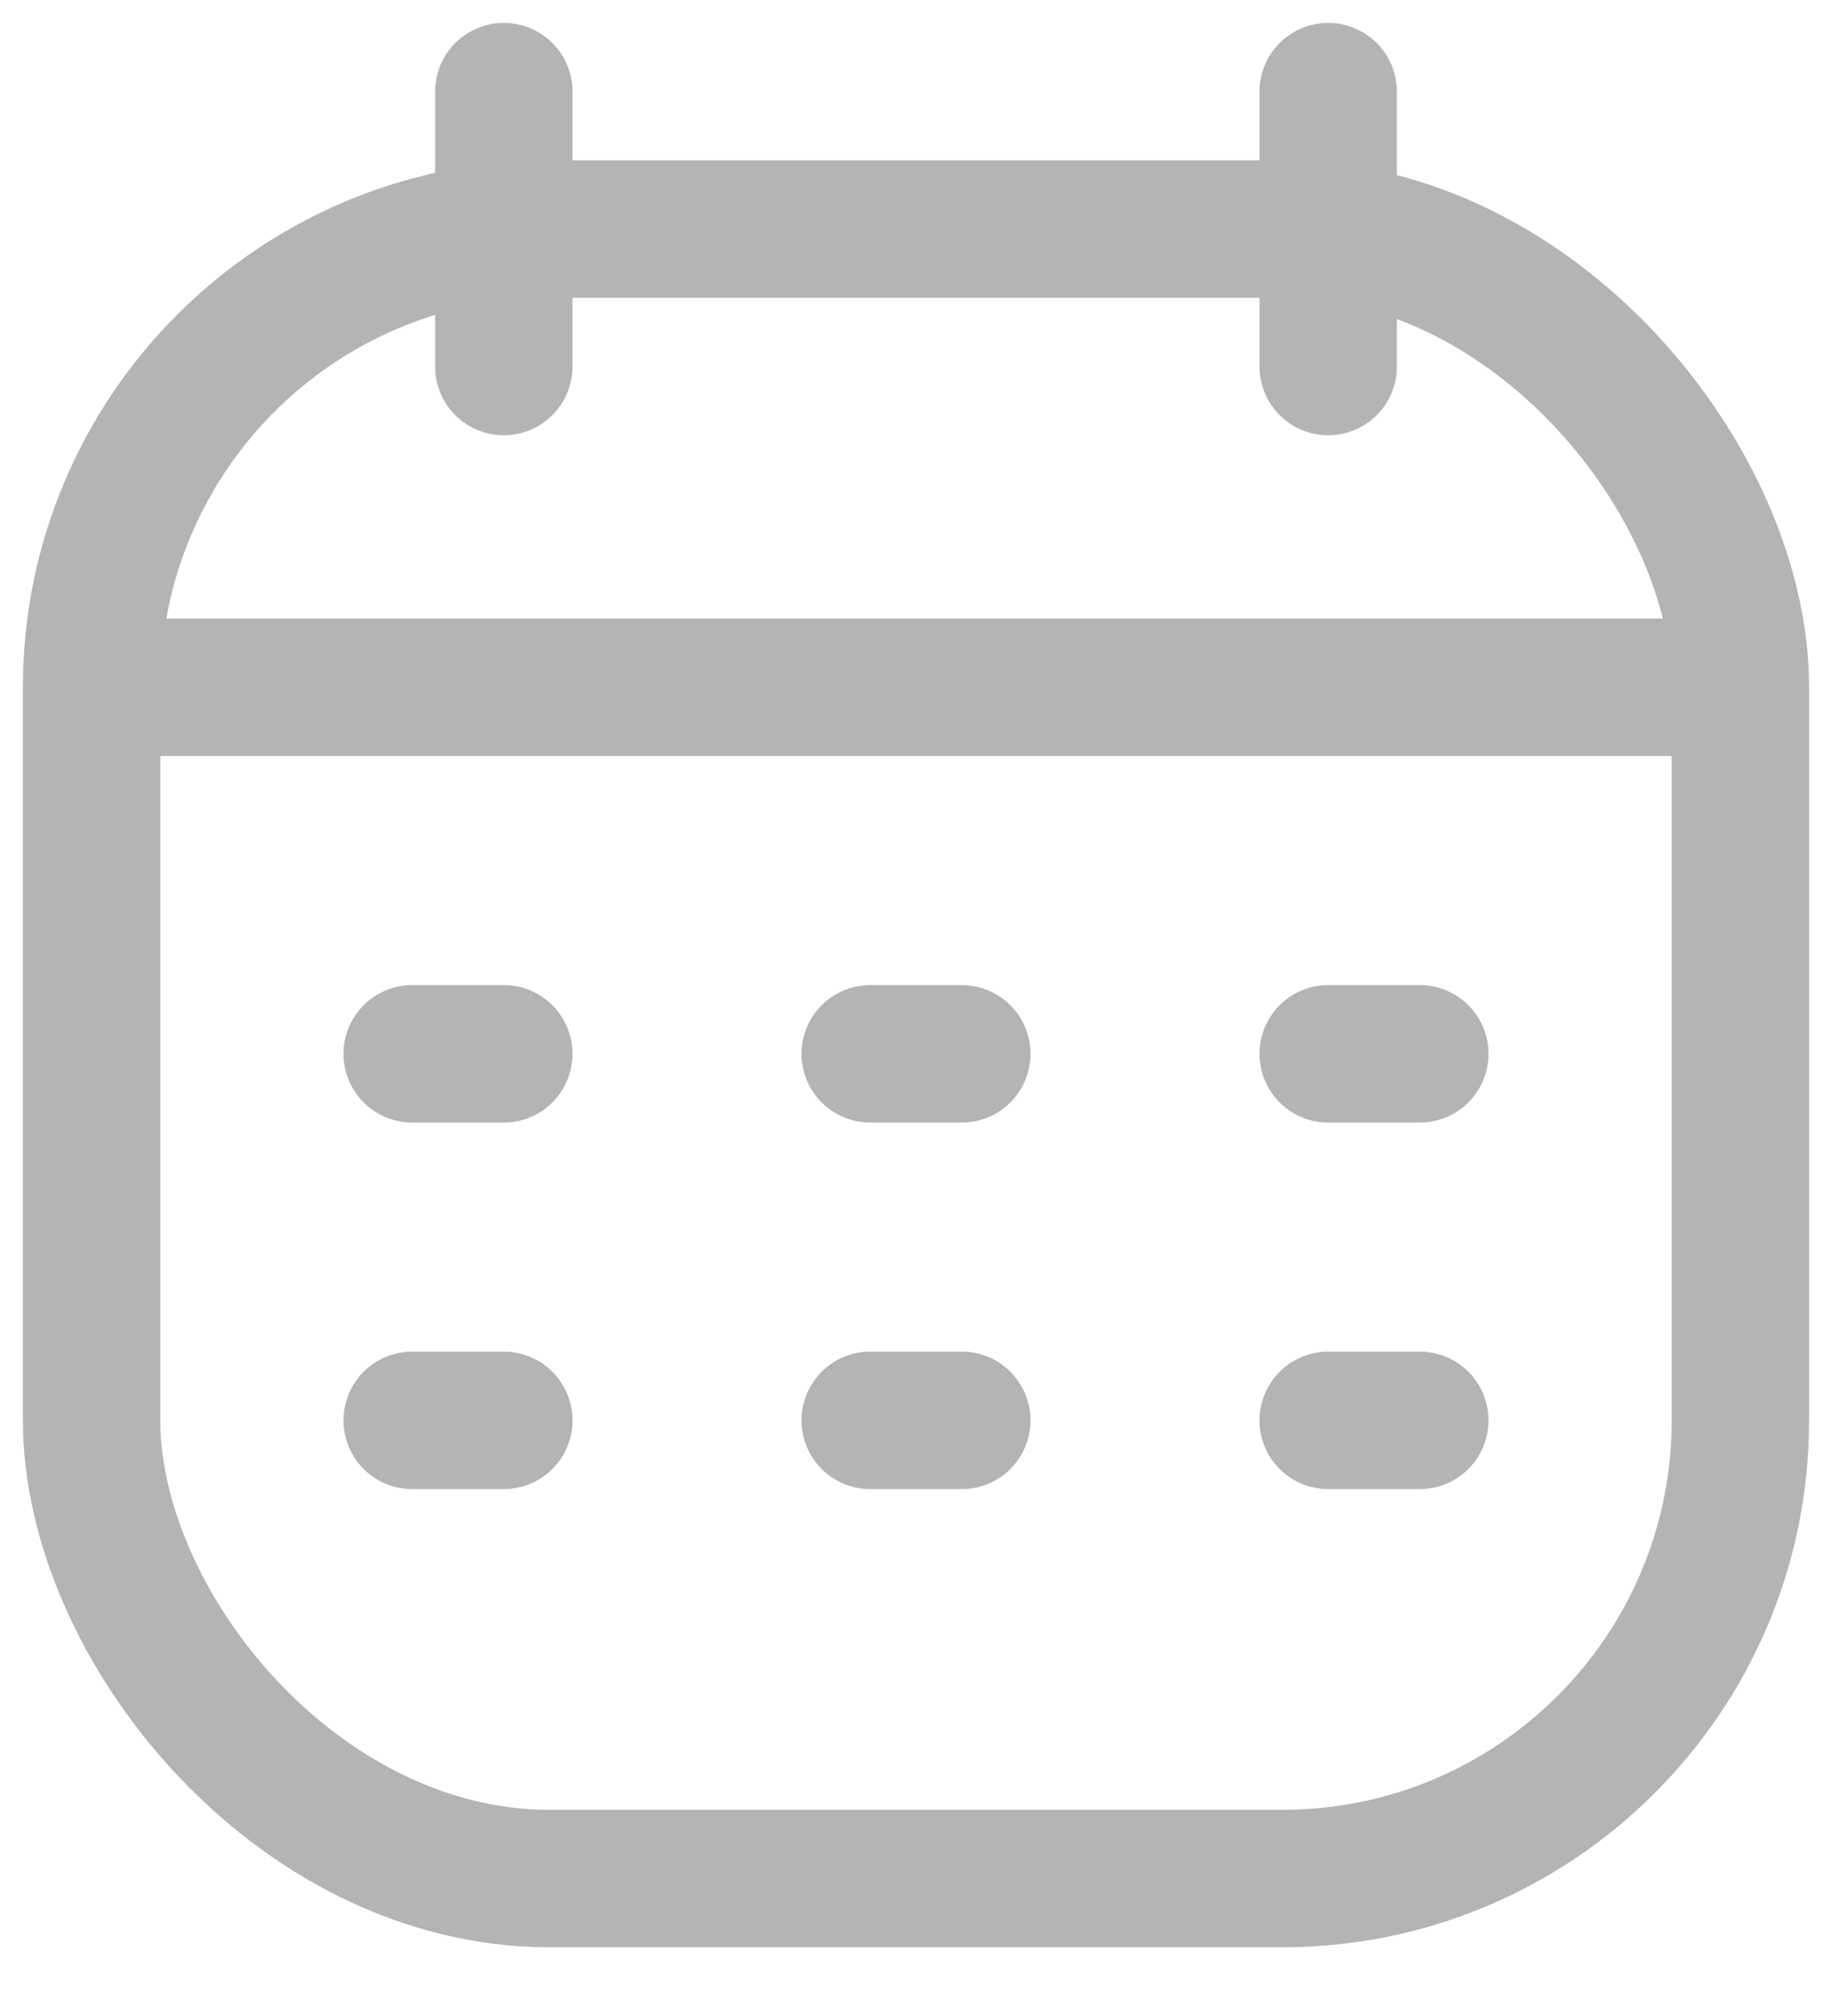 <svg width="20" height="22" viewBox="0 0 20 22" fill="none" xmlns="http://www.w3.org/2000/svg">
<g id="Calendar">
<rect id="Rectangle 2" x="1" y="2.5" width="18" height="18" rx="5" stroke="#B4B4B4" stroke-width="1.5"/>
<path id="Line" d="M1 7.5H19" stroke="#B4B4B4" stroke-width="1.5" stroke-linejoin="round"/>
<path id="Line_2" d="M14.5 1L14.5 4" stroke="#B4B4B4" stroke-width="1.5" stroke-linecap="round" stroke-linejoin="round"/>
<path id="Line_3" d="M5.5 1L5.5 4" stroke="#B4B4B4" stroke-width="1.5" stroke-linecap="round" stroke-linejoin="round"/>
<g id="Group 220">
<g id="Group 218">
<path id="Line_4" d="M4.5 11.5H5.5" stroke="#B4B4B4" stroke-width="1.5" stroke-linecap="round" stroke-linejoin="round"/>
<path id="Line_5" d="M9.5 11.5H10.5" stroke="#B4B4B4" stroke-width="1.5" stroke-linecap="round" stroke-linejoin="round"/>
<path id="Line_6" d="M14.5 11.5H15.5" stroke="#B4B4B4" stroke-width="1.5" stroke-linecap="round" stroke-linejoin="round"/>
</g>
<g id="Group 219">
<path id="Line_7" d="M4.5 15.5H5.5" stroke="#B4B4B4" stroke-width="1.5" stroke-linecap="round" stroke-linejoin="round"/>
<path id="Line_8" d="M9.5 15.5H10.5" stroke="#B4B4B4" stroke-width="1.5" stroke-linecap="round" stroke-linejoin="round"/>
<path id="Line_9" d="M14.5 15.5H15.5" stroke="#B4B4B4" stroke-width="1.5" stroke-linecap="round" stroke-linejoin="round"/>
</g>
</g>
</g>
</svg>
